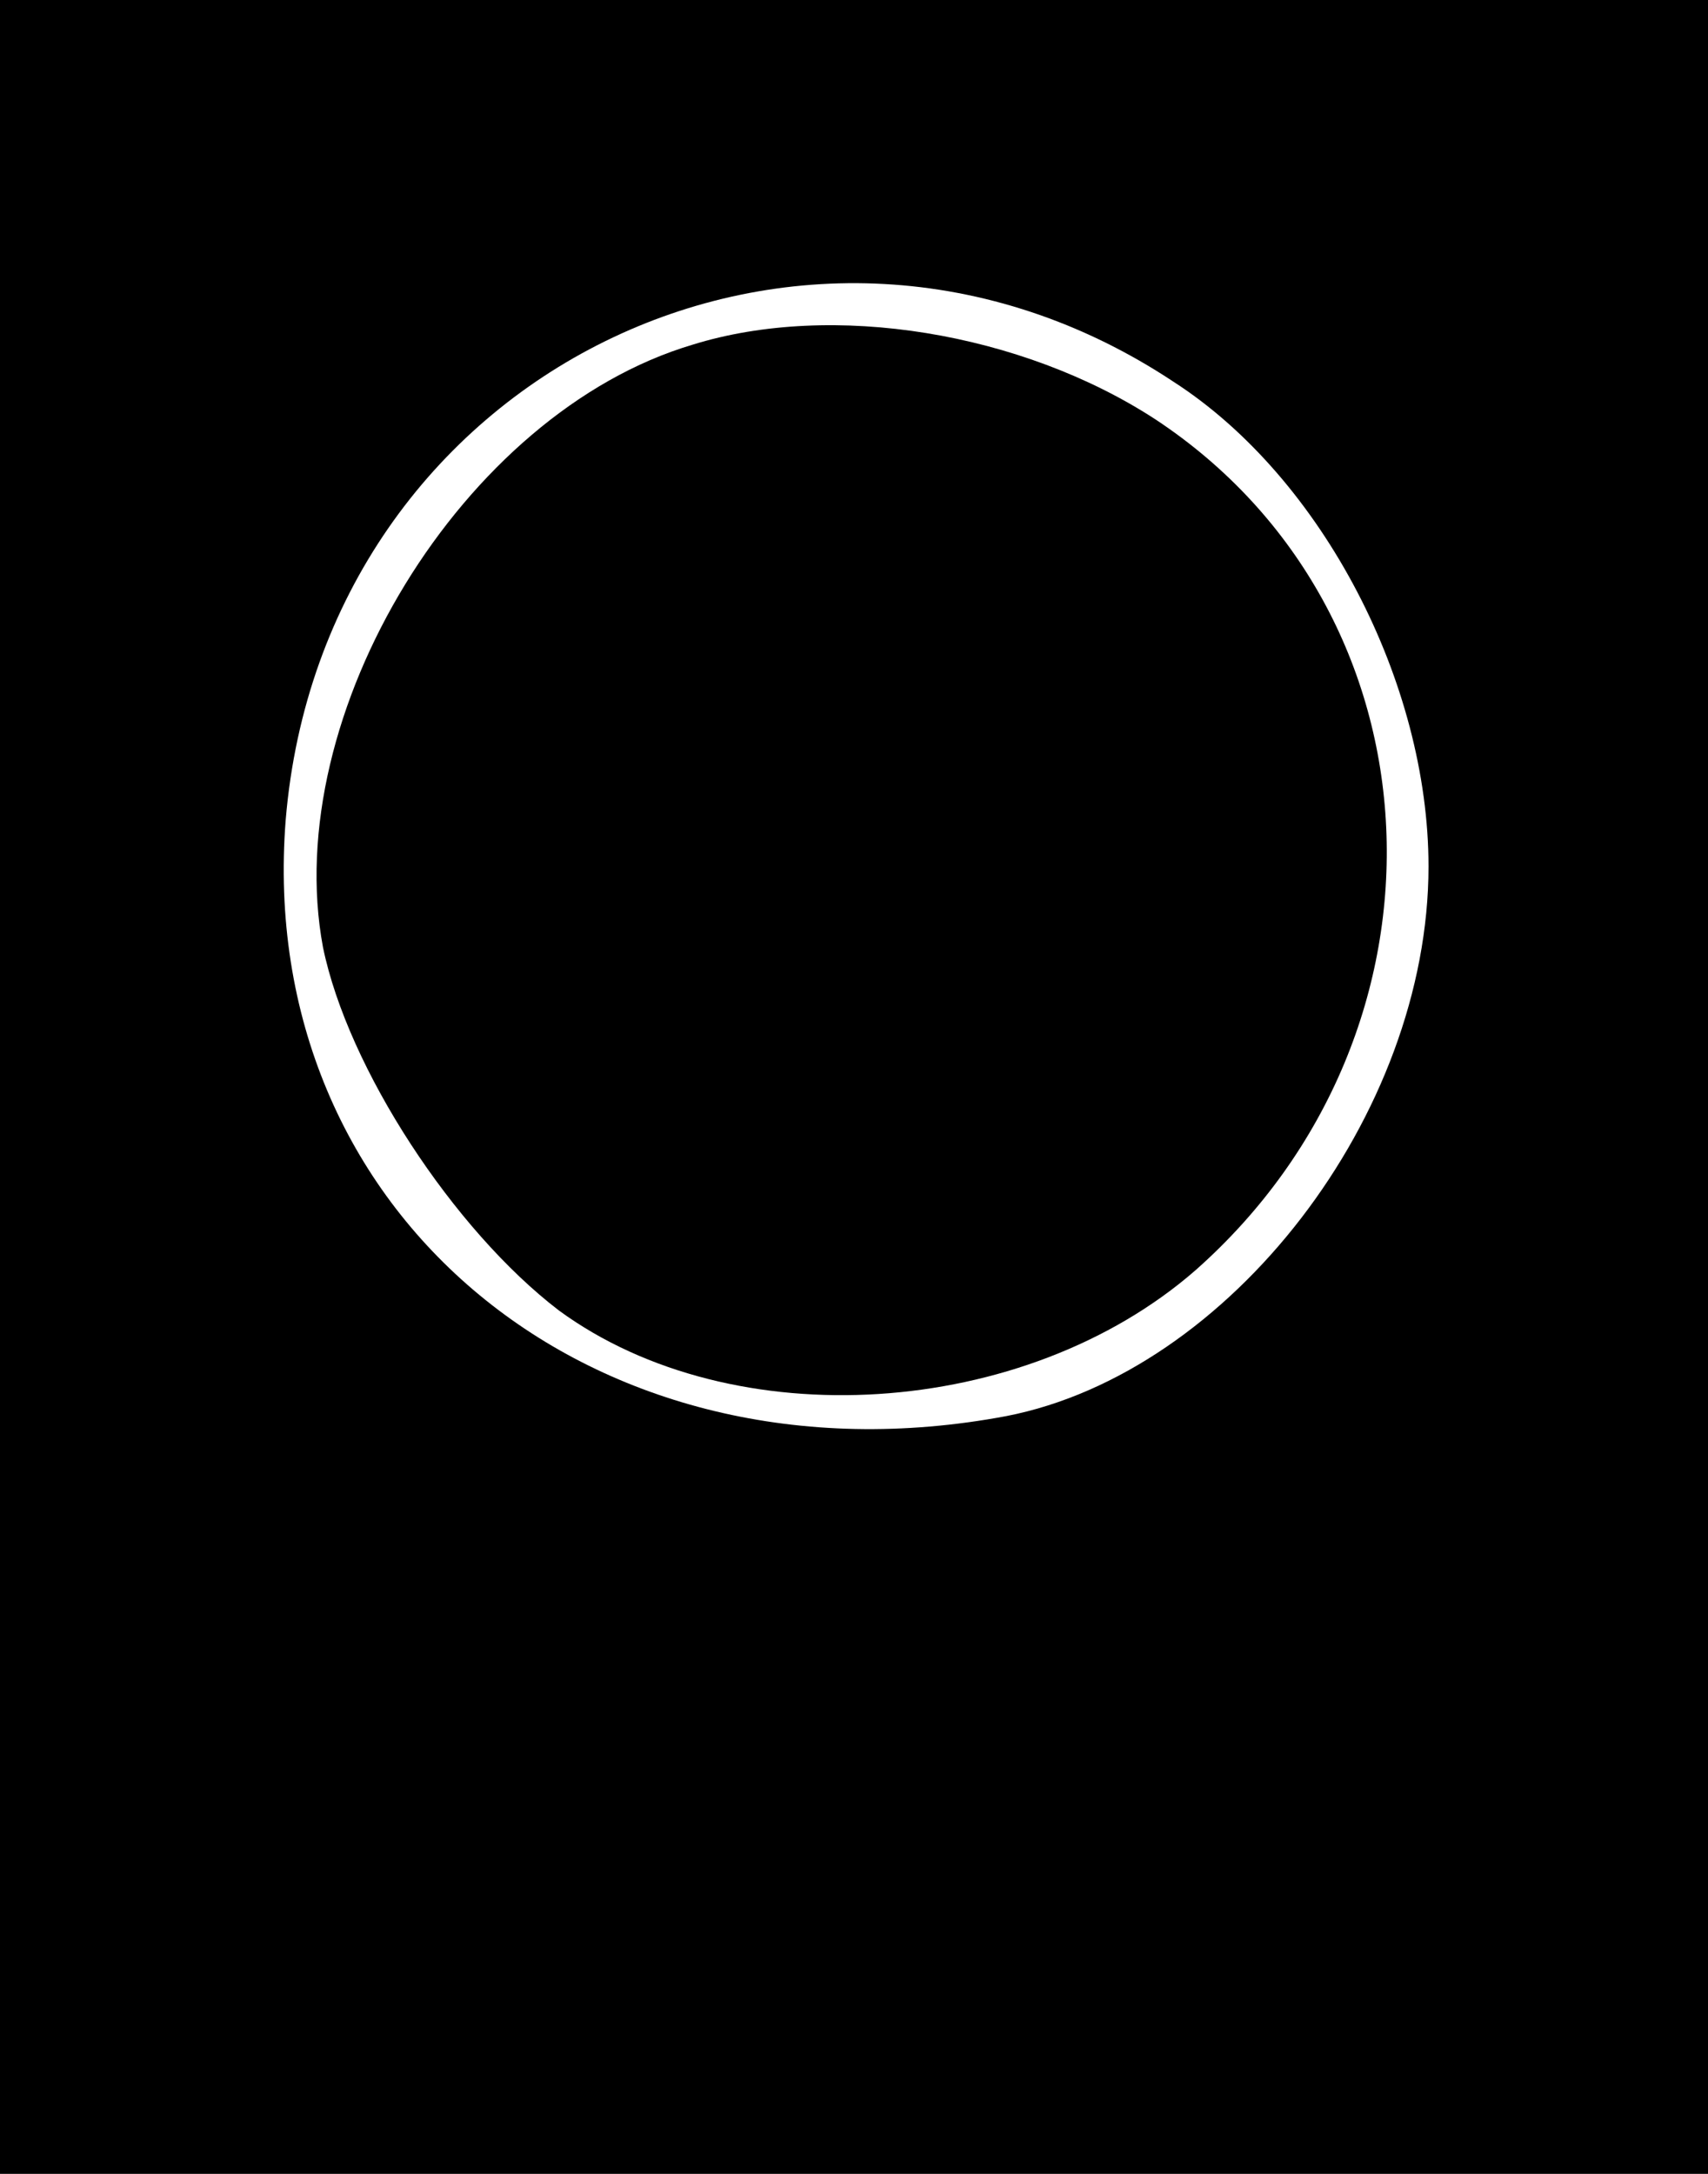 <?xml version="1.0" standalone="no"?>
<svg version="1.0" xmlns="http://www.w3.org/2000/svg"
 width="55pt" height="70pt" viewBox="0 0 55 70"
 preserveAspectRatio="xMidYMid meet">
<g transform="translate(0,70) scale(0.1,-0.1)"
fill="#000000" stroke="none">
<path d="M0 350 l0 -350 275 0 275 0 0 350 0 350 -275 0 -275 0 0 -350z m378
227 c48 -31 82 -97 82 -156 0 -80 -64 -163 -136 -177 -133 -25 -242 65 -232
192 12 144 167 220 286 141z"/>
<path d="M223 589 c-74 -22 -133 -119 -119 -194 8 -39 42 -91 76 -117 56 -41
150 -35 205 13 87 77 81 212 -13 274 -43 28 -104 38 -149 24z"/>
</g>
</svg>
